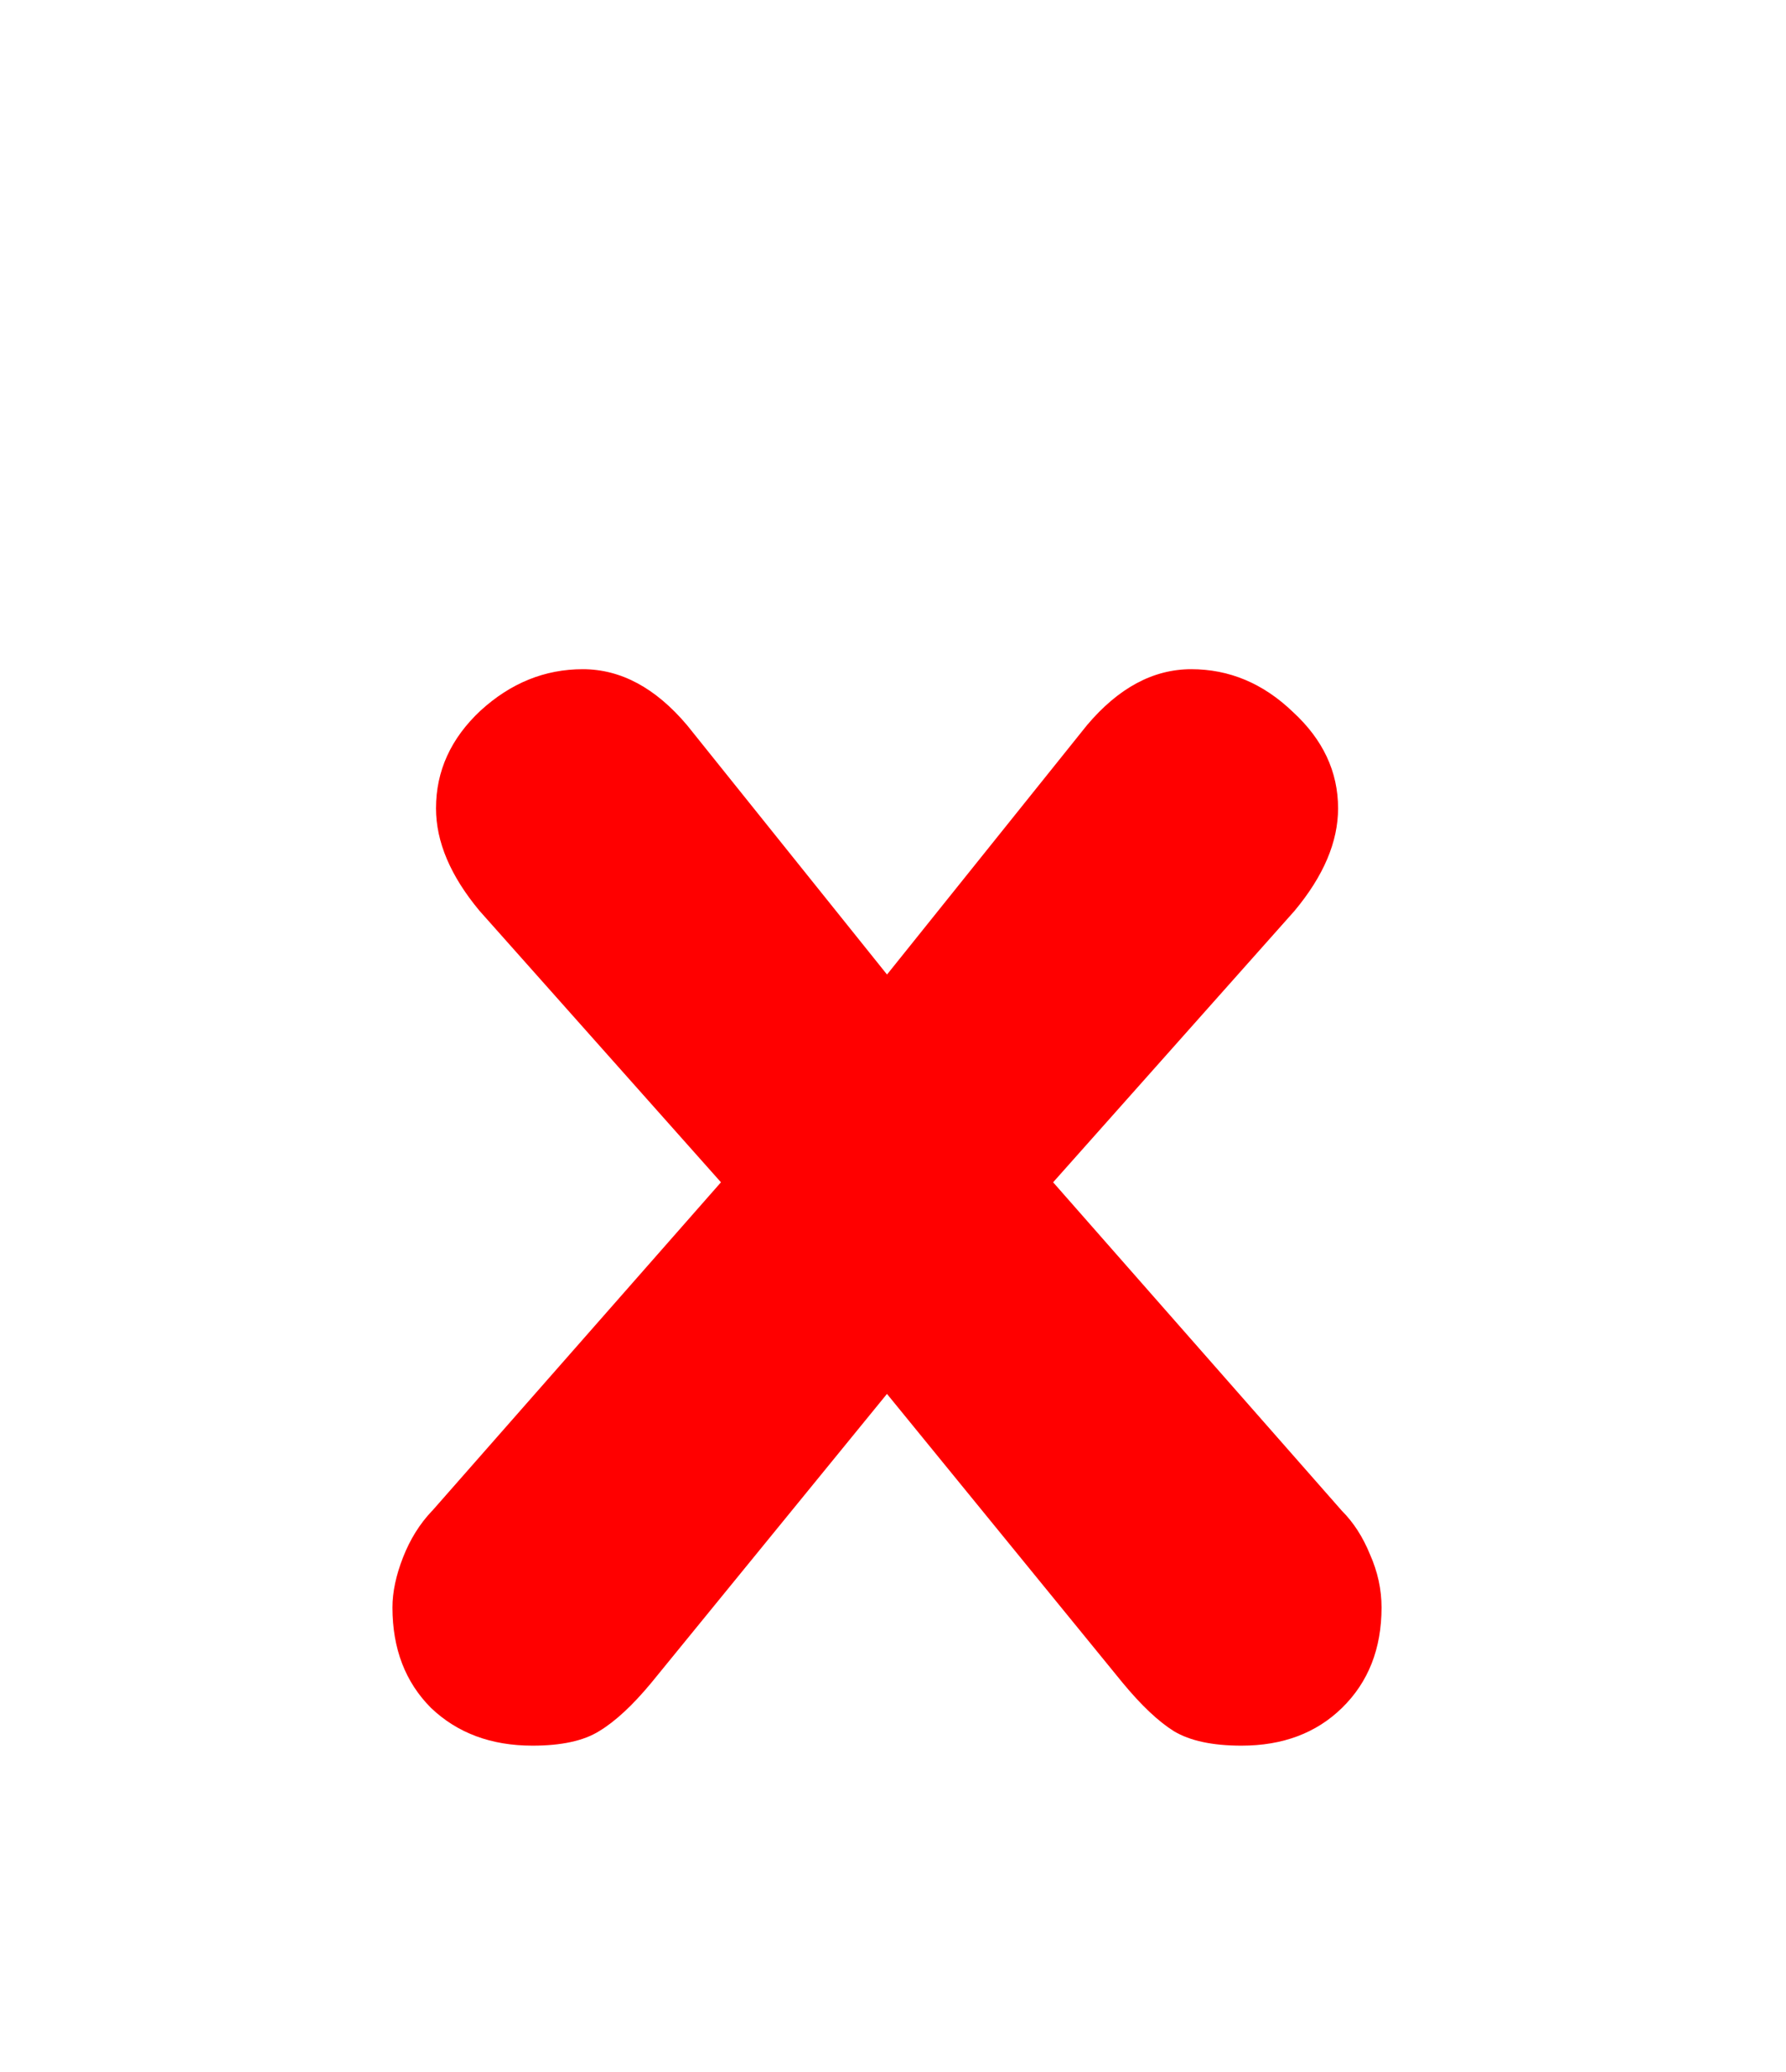 <svg version="1.1" xmlns="http://www.w3.org/2000/svg" xmlns:xlink="http://www.w3.org/1999/xlink" width="37.6" height="43.6" viewBox="0,0,37.6,43.6"><g transform="translate(-221.2,-158.2)"><g data-paper-data="{&quot;isPaintingLayer&quot;:true}" fill-rule="nonzero" stroke="none" stroke-linecap="butt" stroke-linejoin="miter" stroke-miterlimit="10" stroke-dasharray="" stroke-dashoffset="0" style="mix-blend-mode: normal"><path d="M221.2,201.8v-43.6h37.6v43.6z" fill="none" stroke-width="0"/><path d="M230.298,189.993l6.08,-6.914l-5.084,-5.714c-0.61,-0.732 -0.915,-1.451 -0.915,-2.155c0,-0.786 0.312,-1.471 0.935,-2.054c0.637,-0.583 1.356,-0.874 2.155,-0.874c0.8,0 1.532,0.393 2.196,1.179l4.209,5.246l4.209,-5.246c0.664,-0.786 1.396,-1.179 2.196,-1.179c0.8,0 1.512,0.298 2.135,0.895c0.637,0.583 0.956,1.261 0.956,2.033c0,0.705 -0.305,1.423 -0.915,2.155l-5.084,5.714l6.08,6.914c0.244,0.244 0.441,0.549 0.59,0.915c0.163,0.366 0.244,0.739 0.244,1.118c0,0.868 -0.278,1.573 -0.834,2.115c-0.542,0.529 -1.247,0.793 -2.115,0.793c-0.61,0 -1.085,-0.102 -1.423,-0.305c-0.325,-0.203 -0.685,-0.542 -1.078,-1.017l-4.962,-6.08l-4.962,6.08c-0.393,0.474 -0.759,0.813 -1.098,1.017c-0.325,0.203 -0.793,0.305 -1.403,0.305c-0.868,0 -1.579,-0.264 -2.135,-0.793c-0.542,-0.542 -0.813,-1.247 -0.813,-2.115c0,-0.325 0.075,-0.678 0.224,-1.057c0.149,-0.38 0.352,-0.705 0.61,-0.976z" fill="#ff0000" stroke-width="0.409"/></g></g></svg>